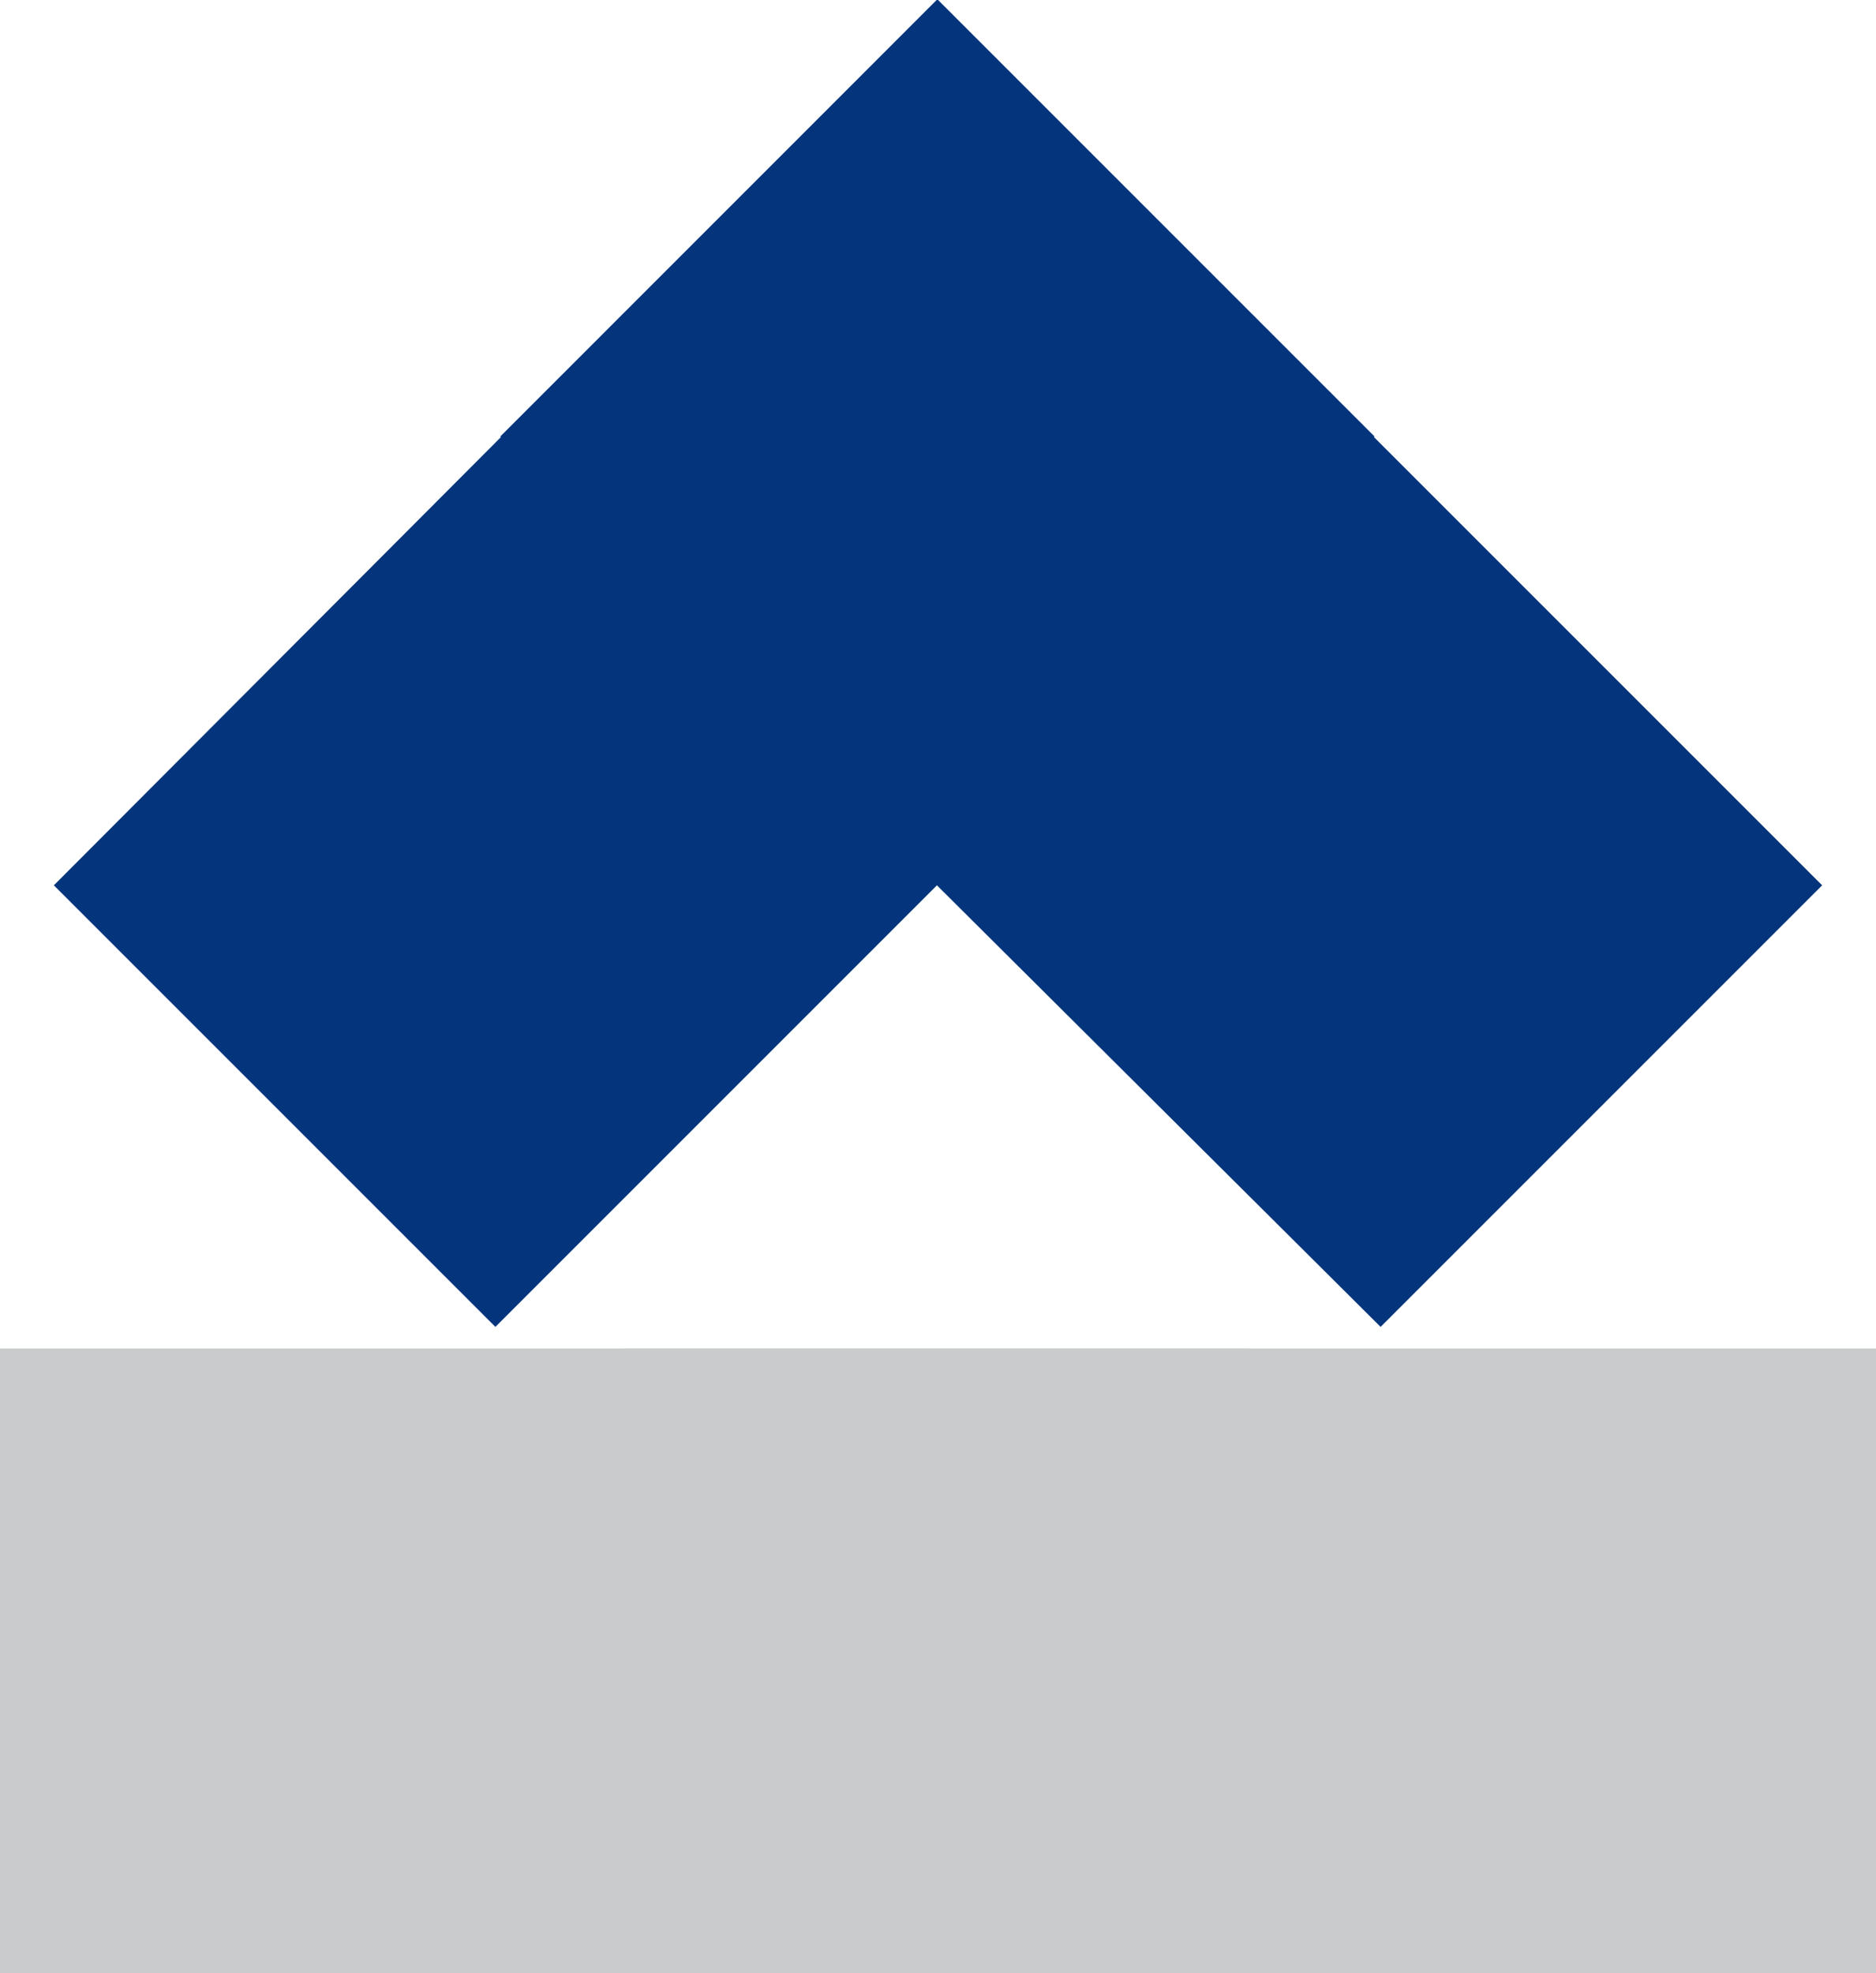 <svg version="1.1" id="Layer_1" xmlns="http://www.w3.org/2000/svg" xmlns:xlink="http://www.w3.org/1999/xlink" x="0" y="0" viewBox="0 0 87.1 91.6" xml:space="preserve"><style type="text/css">.st0{clip-path:url(#SVGID_2_);fill:#cacbcd}.st1{clip-path:url(#SVGID_4_)}.st1,.st2{fill:#04357c}.st3{clip-path:url(#SVGID_6_);fill:#cacbcd}</style><defs><path id="SVGID_1_" d="M0 62.6h87.1v29H0z"/></defs><clipPath id="SVGID_2_"><use xlink:href="#SVGID_1_" overflow="visible"/></clipPath><path class="st0" d="M0 62.6h87.1v29H0z"/><defs><path id="SVGID_3_" d="M23.3 0h40.6v40.6H23.3z"/></defs><clipPath id="SVGID_4_"><use xlink:href="#SVGID_3_" overflow="visible"/></clipPath><path transform="rotate(-45.001 43.55 20.29)" class="st1" d="M29.2 5.9h28.7v28.7H29.2z"/><path class="st2" d="M84.6 41.1L64.1 61.6 43.5 41.1 23 61.6 2.5 41.1 43.5 0l20.3 20.3z"/><defs><path id="SVGID_5_" d="M29 62.6h29v29H29z"/></defs><clipPath id="SVGID_6_"><use xlink:href="#SVGID_5_" overflow="visible"/></clipPath><path class="st3" d="M29 62.6h29v29H29z"/></svg>